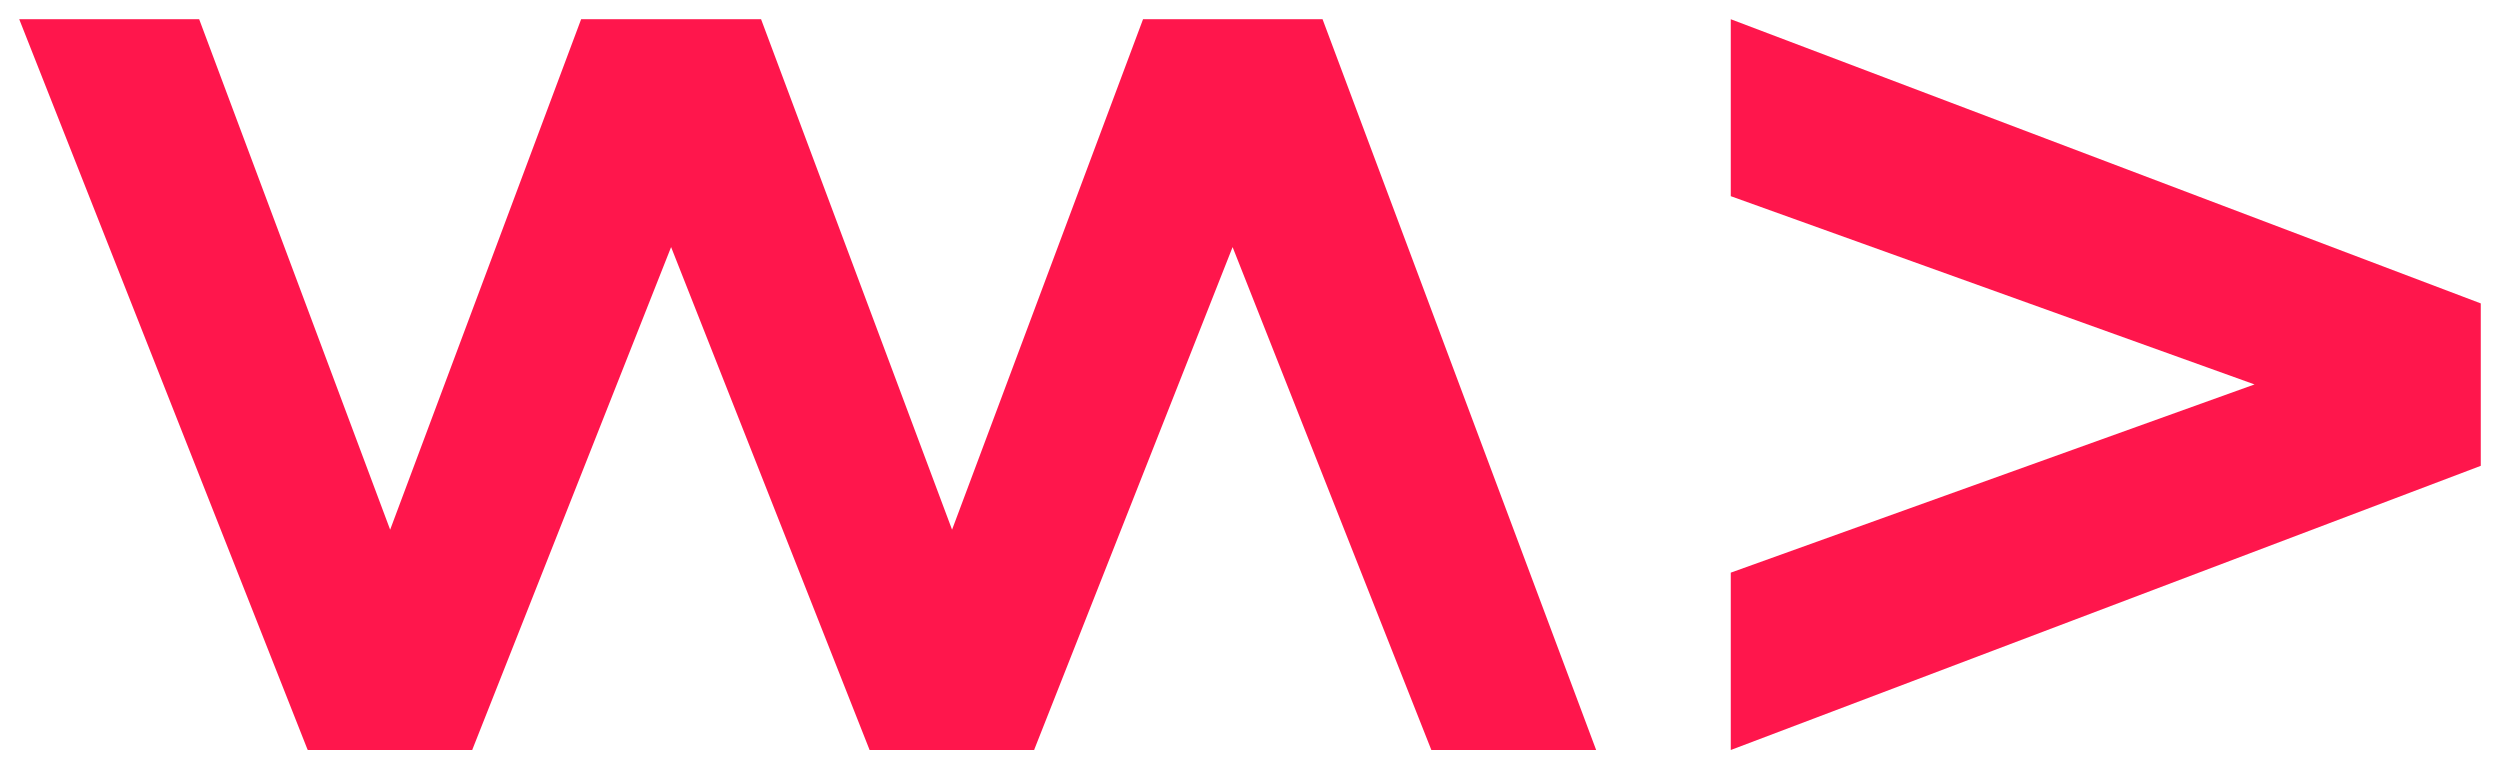 <?xml version="1.0" encoding="UTF-8"?>
<svg width="130px" height="40px" viewBox="0 0 130 40" version="1.1" xmlns="http://www.w3.org/2000/svg" xmlns:xlink="http://www.w3.org/1999/xlink">
    <!-- Generator: Sketch 52.6 (67491) - http://www.bohemiancoding.com/sketch -->
    <title>Artboard</title>
    <desc>Created with Sketch.</desc>
    <g id="Artboard" stroke="none" stroke-width="1" fill="none" fill-rule="evenodd">
        <g id="WeAreDevelopers_RGB_BlackBG" transform="translate(1, 1)" fill="#FF164C">
            <polygon id="Path" points="128 14.777 89 0 89 9.201 116.236 18.99 89 28.778 89 38 128 23.223 128 23.223"/>
            <polygon id="Path" points="58.438 0 48.507 26.544 38.576 0 38.576 0 29.304 0 29.261 0 29.219 0 19.288 26.544 9.357 0 0 0 14.992 37.979 15.013 38 23.562 38 23.562 37.979 33.897 11.848 44.211 37.979 44.211 38 52.781 38 52.781 37.979 63.095 11.848 73.43 38 82 38 67.773 0"/>
        </g>
    </g>
</svg>